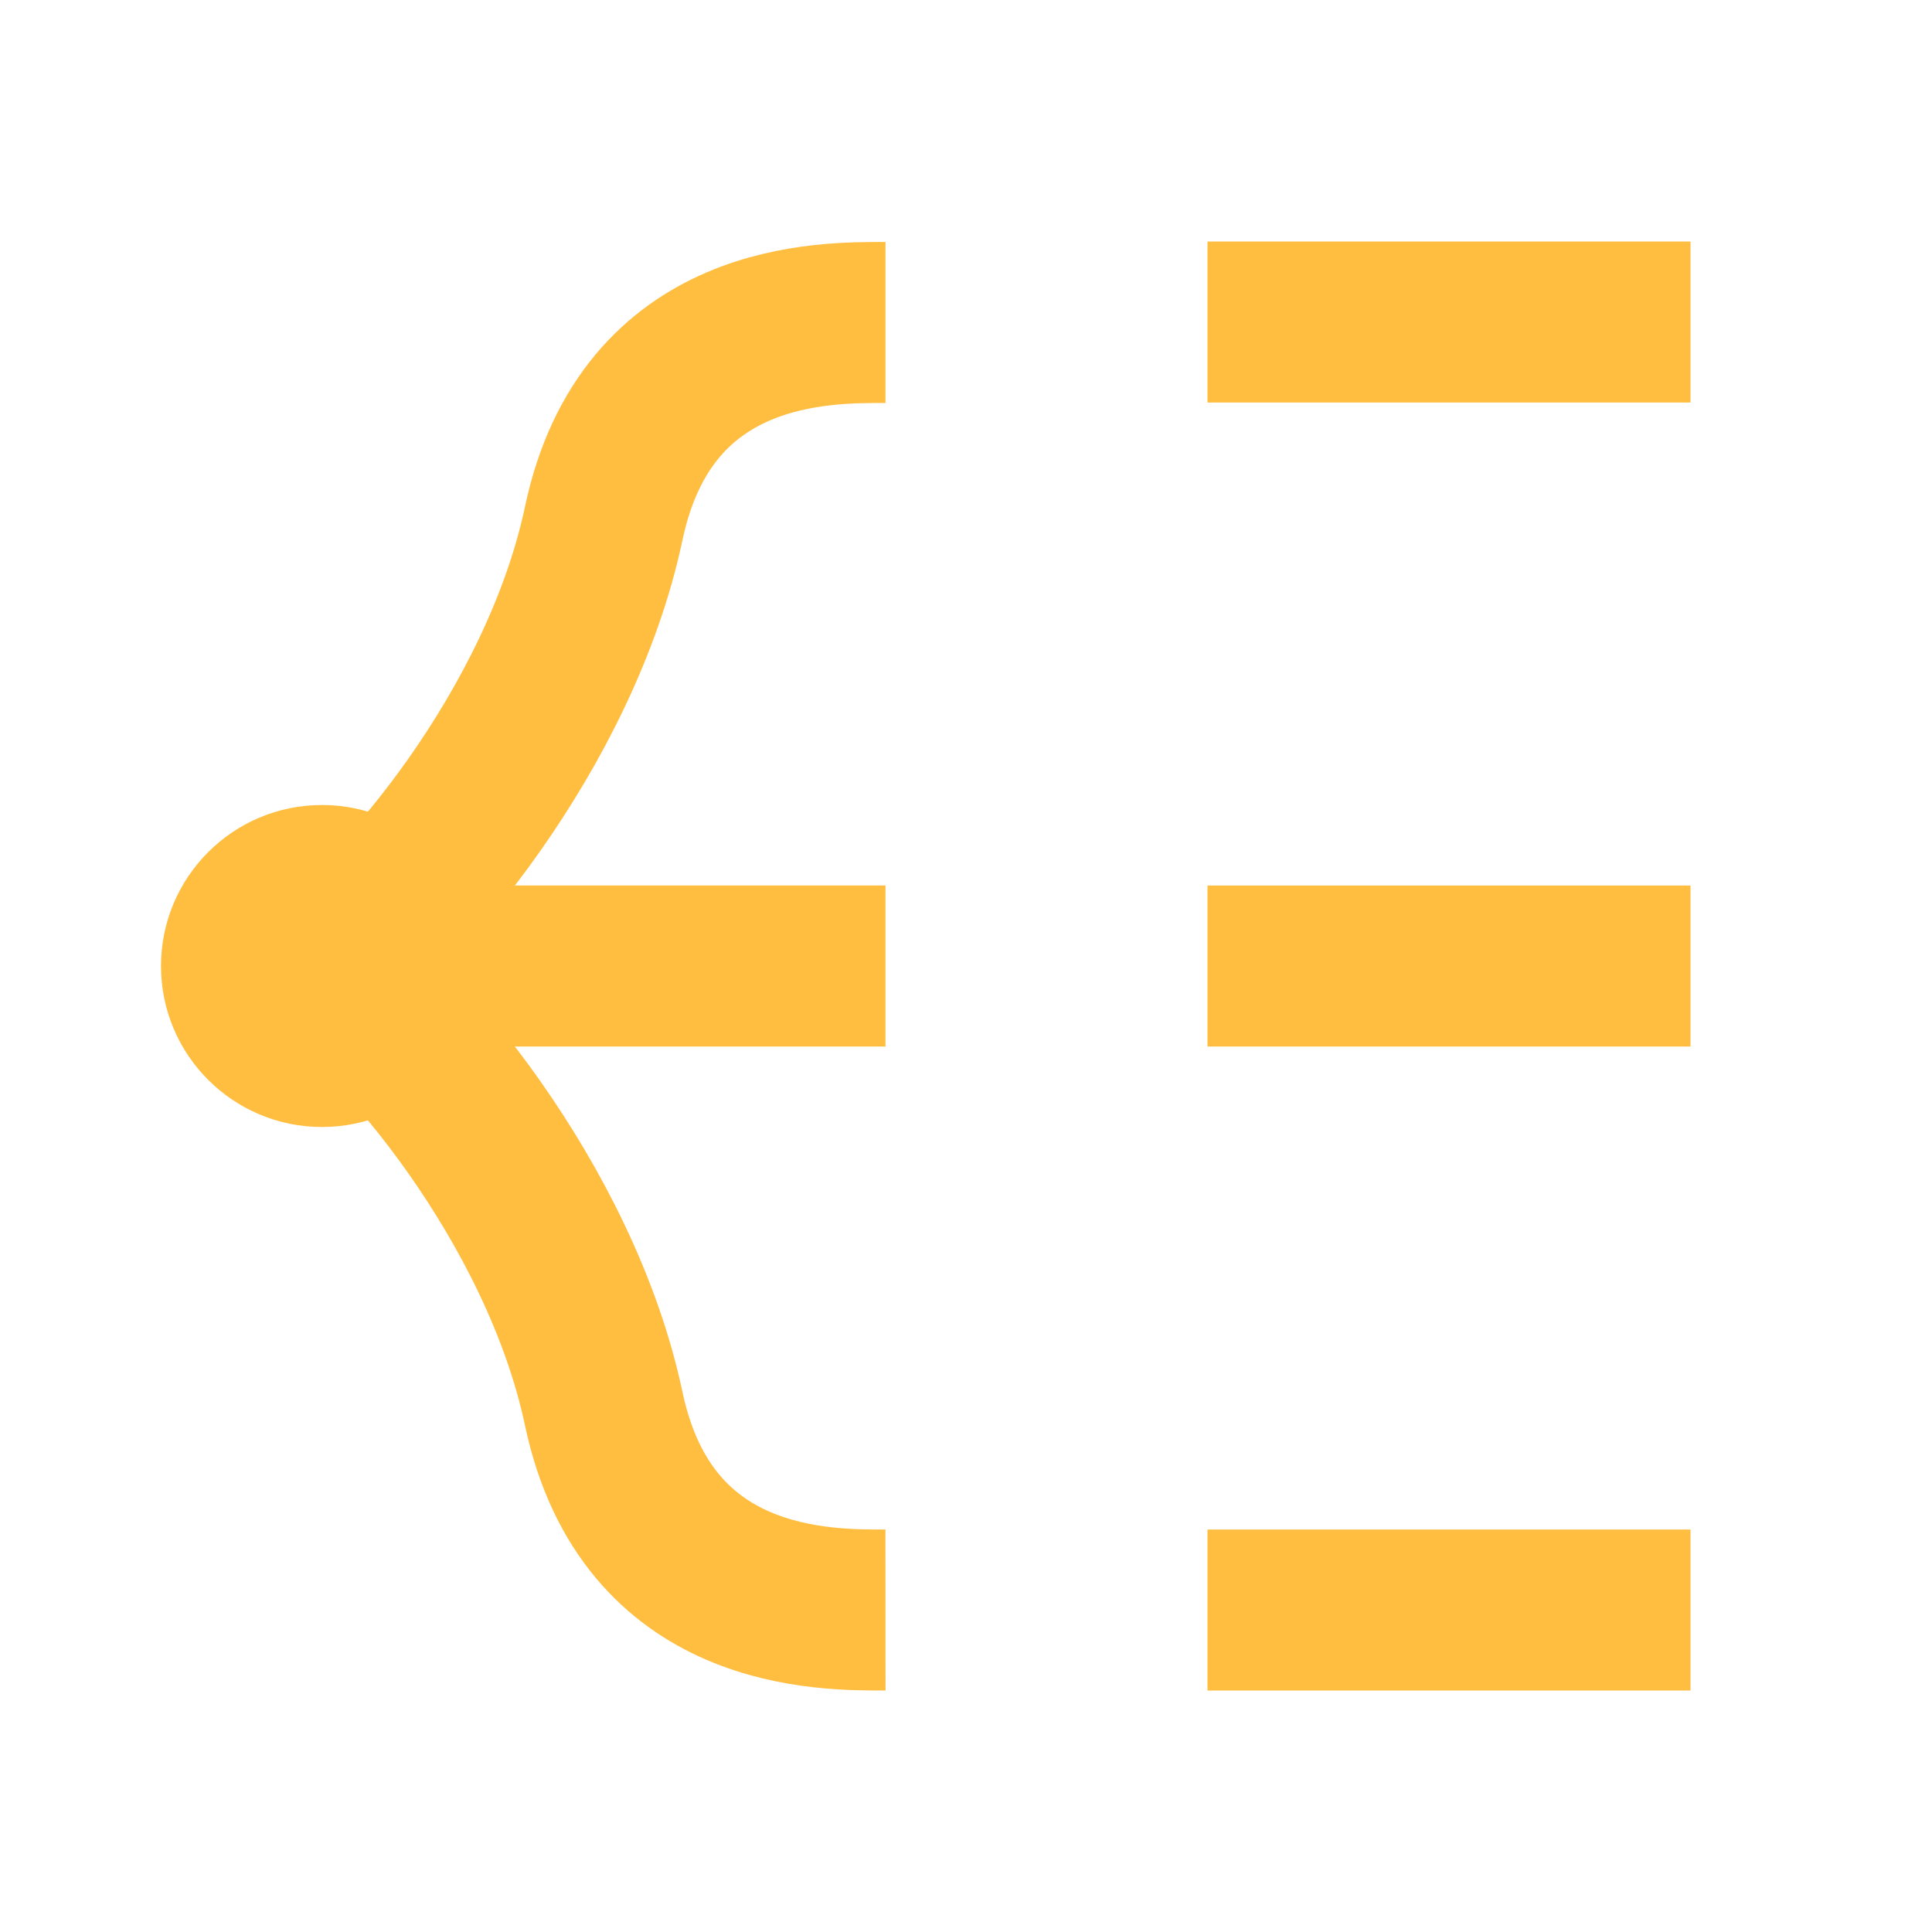 <?xml version="1.0" encoding="UTF-8"?><svg width="24" height="24" viewBox="0 0 48 48" fill="none" xmlns="http://www.w3.org/2000/svg"><path d="M22 8.012C20.5 8.012 16.071 7.938 15 13.001C13.917 18.118 9.857 22.848 8 24" stroke="#ffbe40" stroke-width="4" stroke-linecap="butt" stroke-linejoin="bevel"/><path d="M22 40C20.5 40.001 16.071 40.063 15 35.001C13.917 29.884 9.857 25.152 8 24" stroke="#ffbe40" stroke-width="4" stroke-linecap="butt" stroke-linejoin="bevel"/><circle cx="8" cy="24" r="4" fill="#ffbe40"/><path d="M8 24L22 24" stroke="#ffbe40" stroke-width="4" stroke-linecap="butt" stroke-linejoin="bevel"/><path d="M30 24.001H42" stroke="#ffbe40" stroke-width="4" stroke-linecap="butt" stroke-linejoin="bevel"/><path d="M30 8.001H42" stroke="#ffbe40" stroke-width="4" stroke-linecap="butt" stroke-linejoin="bevel"/><path d="M30 40.001H42" stroke="#ffbe40" stroke-width="4" stroke-linecap="butt" stroke-linejoin="bevel"/></svg>